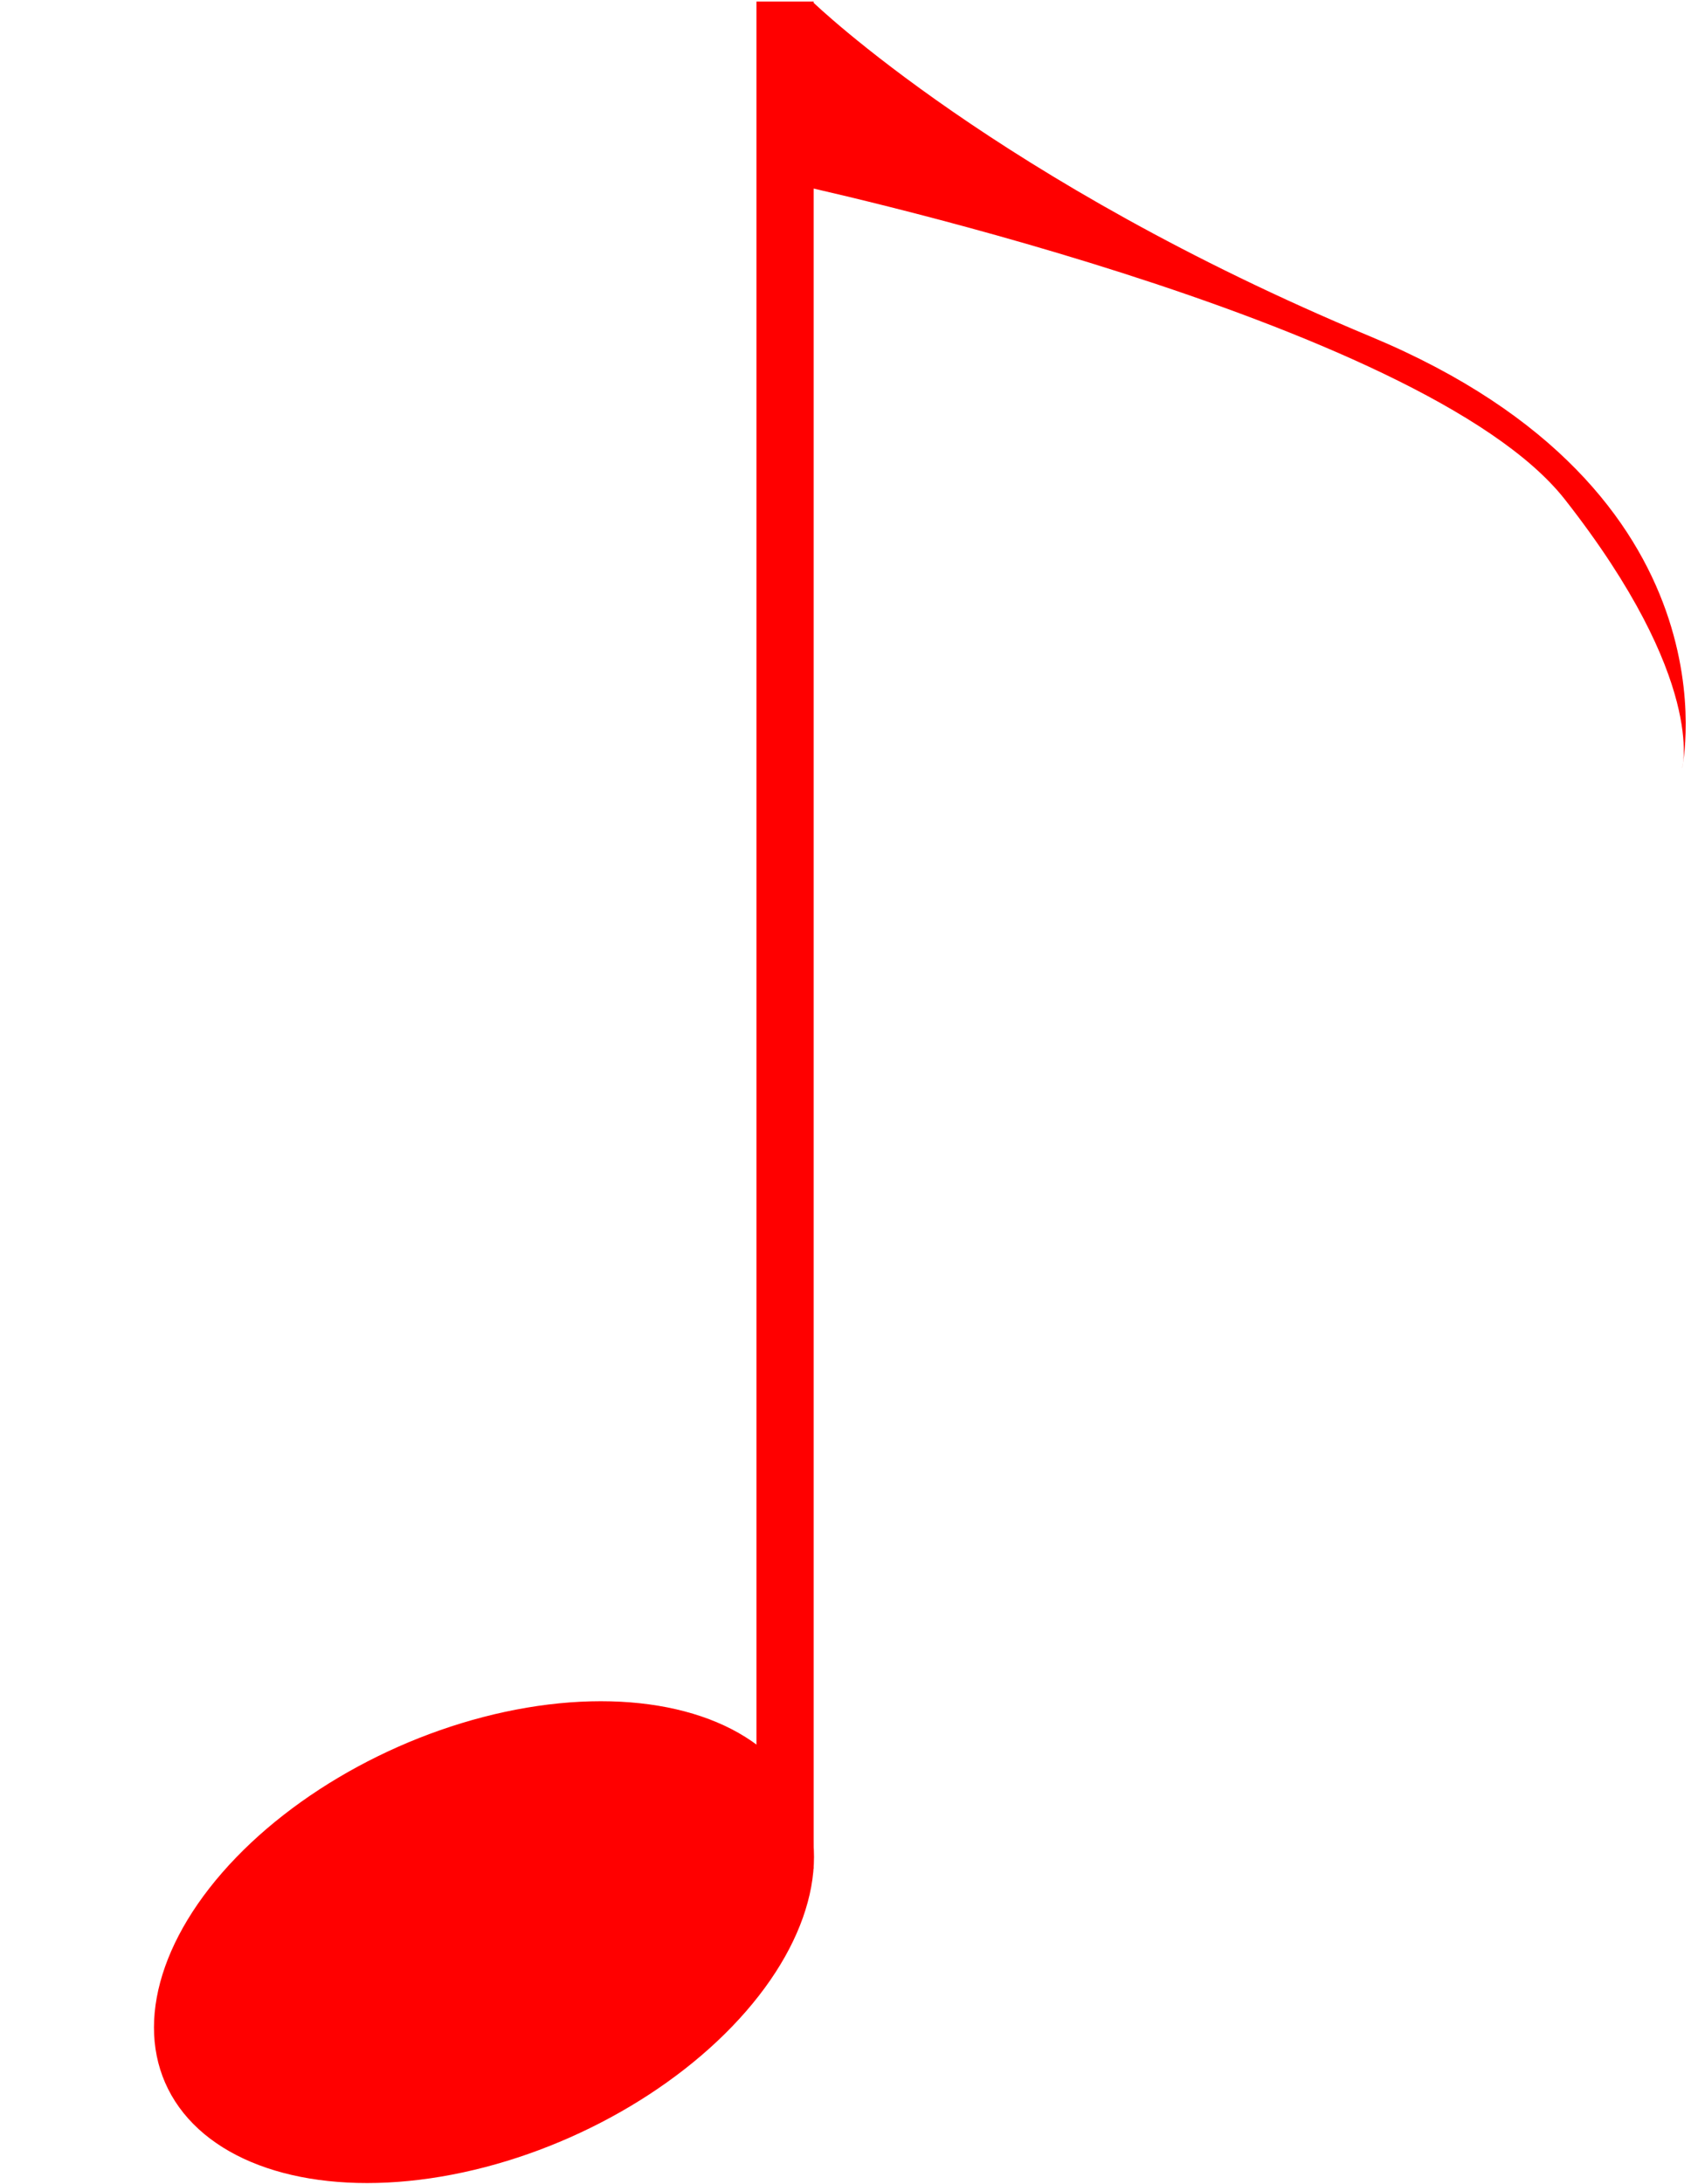 <?xml version="1.0" encoding="UTF-8" standalone="no"?>
<!-- Created with Inkscape (http://www.inkscape.org/) -->

<svg
   xmlns:dc="http://purl.org/dc/elements/1.1/"
   xmlns:cc="http://creativecommons.org/ns#"
   xmlns:rdf="http://www.w3.org/1999/02/22-rdf-syntax-ns#"
   xmlns:svg="http://www.w3.org/2000/svg"
   xmlns="http://www.w3.org/2000/svg"
   xmlns:sodipodi="http://sodipodi.sourceforge.net/DTD/sodipodi-0.dtd"
   xmlns:inkscape="http://www.inkscape.org/namespaces/inkscape"
   width="210"
   height="270"
   viewBox="0 0 210 270"
   id="svg2"
   version="1.1"
   inkscape:version="0.91 r13725"
   sodipodi:docname="n0.125.svg">
  <defs
     id="defs4" />
  <sodipodi:namedview
     id="base"
     pagecolor="#ffffff"
     bordercolor="#666666"
     borderopacity="1.0"
     inkscape:pageopacity="0.0"
     inkscape:pageshadow="2"
     inkscape:zoom="1.4142136"
     inkscape:cx="125.51288"
     inkscape:cy="127.36366"
     inkscape:document-units="px"
     inkscape:current-layer="layer1"
     showgrid="false"
     units="px"
     inkscape:window-width="1152"
     inkscape:window-height="840"
     inkscape:window-x="0"
     inkscape:window-y="1024"
     inkscape:window-maximized="1" />
  <g
     inkscape:label="Layer 1"
     inkscape:groupmode="layer"
     id="layer1"
     transform="translate(0,-782.362)">
    <ellipse
       style="fill:#ff0000;fill-rule:evenodd;stroke:#000000;stroke-width:0.788px;stroke-linecap:butt;stroke-linejoin:miter;stroke-opacity:0"
       id="path3352"
       ry="26.735"
       rx="42.889"
       cy="935.327"
       cx="-554.39"
       transform="matrix(0.879,-0.476,0.585,0.811,0,0)" />
    <rect
       style="fill:#ff0000;fill-opacity:1;fill-rule:evenodd;stroke:#000000;stroke-width:1.069px;stroke-linecap:butt;stroke-linejoin:miter;stroke-opacity:0"
       id="rect3360"
       width="7.074"
       height="230.804"
       x="93.554"
       y="-1013.361"
       transform="scale(1,-1)" />
    <path
       style="opacity:1;fill:#ff0000;fill-opacity:1;fill-rule:evenodd;stroke:#000000;stroke-width:0;stroke-linecap:butt;stroke-linejoin:miter;stroke-miterlimit:4;stroke-dasharray:none;stroke-opacity:1"
       d="m 100.609,782.689 c 0,0 22.887,22.117 68.899,41.277 46.012,19.16 38.523,53.365 38.523,53.365 0,0 3.095,-10.808 -14.482,-33.213 C 175.973,821.715 97.383,804.946 97.383,804.946 Z"
       id="path5967"
       inkscape:connector-curvature="0"
       sodipodi:nodetypes="czczcc" />
  </g>
</svg>
